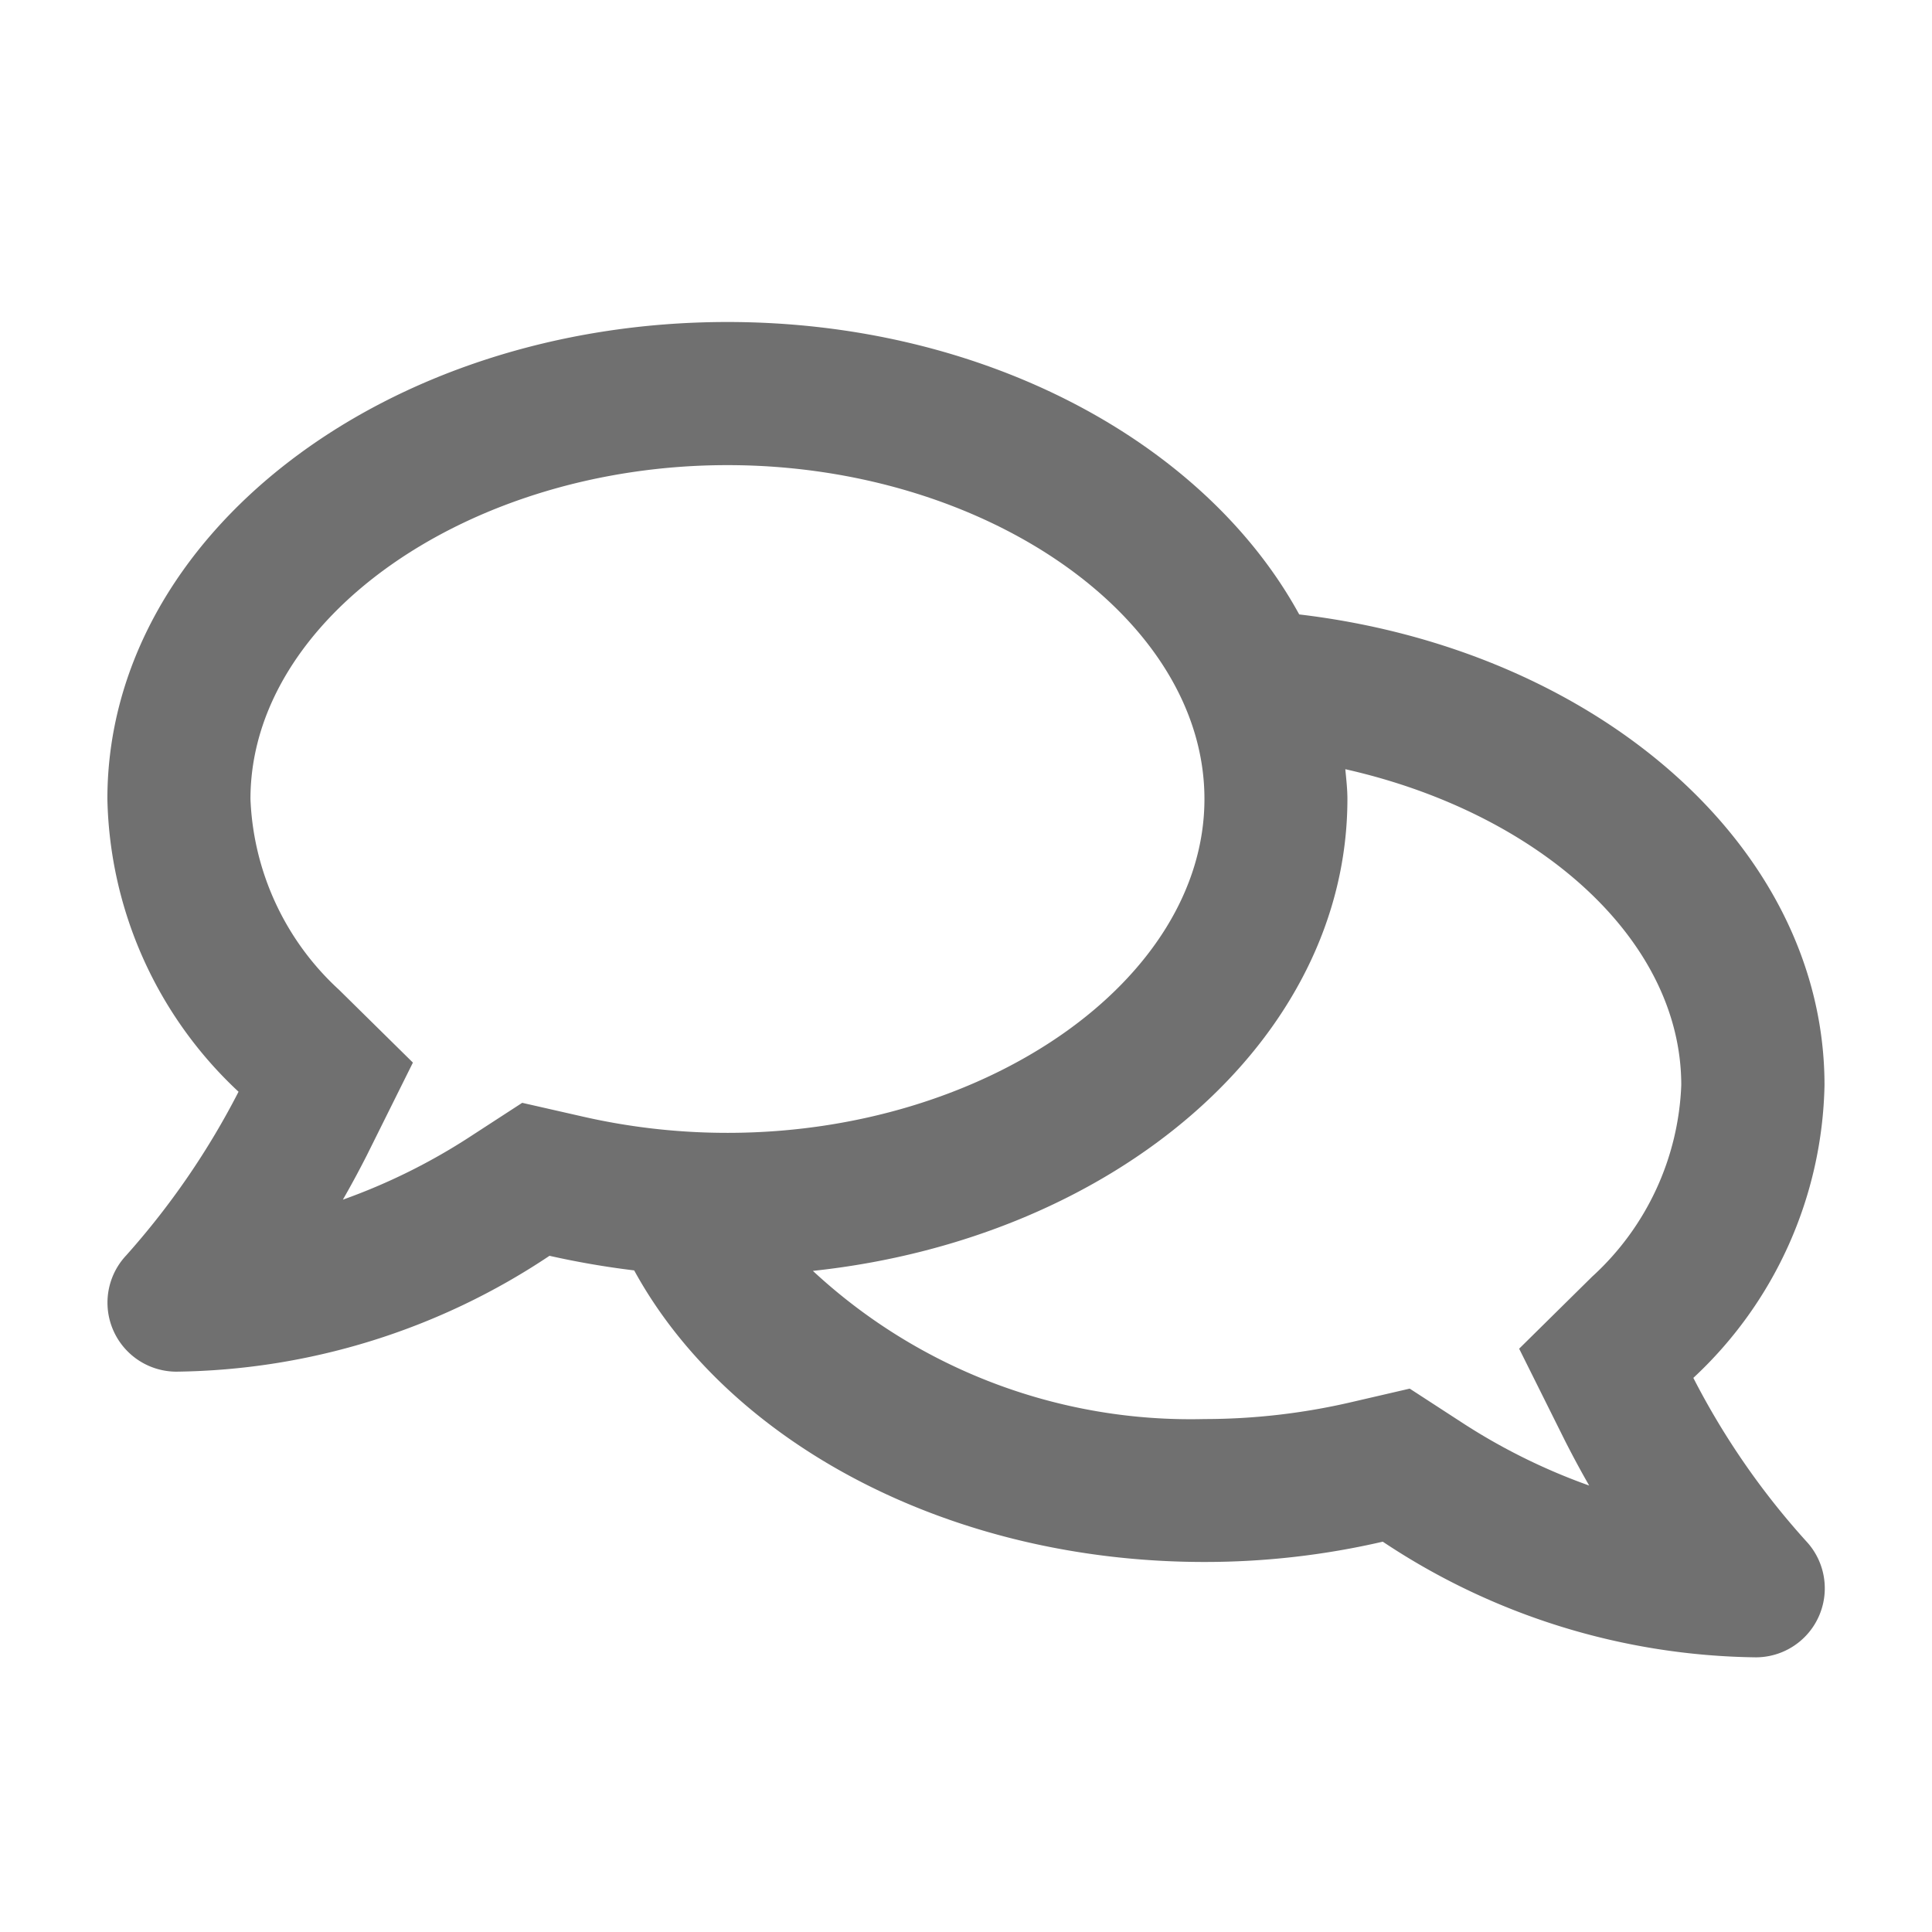 <svg xmlns="http://www.w3.org/2000/svg" width="36" height="36" viewBox="0 0 36 36">
    <g>
        <path fill="none" d="M0 0h36v36H0z" transform="translate(60 3) translate(-60 -3)"/>
        <path fill="#707070" d="M29.546 51.675a7.649 7.649 0 0 0 2.444-5.455c0-4.444-4.249-8.116-9.788-8.771C20.452 34.25 16.342 32 11.548 32 5.165 32-.006 35.977-.006 40.888a7.668 7.668 0 0 0 2.444 5.455 14.545 14.545 0 0 1-2.094 3.05 1.286 1.286 0 0 0 .933 2.166A12.769 12.769 0 0 0 8.232 49.4a15.834 15.834 0 0 0 1.578.272c1.744 3.189 5.838 5.433 10.627 5.433a14.7 14.7 0 0 0 3.322-.378 12.8 12.8 0 0 0 6.955 2.155 1.286 1.286 0 0 0 .933-2.166 14.157 14.157 0 0 1-2.101-3.041zm-21.82-5.127l-.95.617a11.3 11.3 0 0 1-2.394 1.189c.15-.261.3-.539.444-.822l.861-1.732-1.377-1.357a5.093 5.093 0 0 1-1.65-3.555c0-3.372 4.072-6.221 8.888-6.221s8.888 2.85 8.888 6.221-4.072 6.221-8.888 6.221a12.1 12.1 0 0 1-2.722-.309l-1.1-.25zm19.948 3.227L26.3 51.131l.861 1.728c.144.283.294.561.444.822a11.3 11.3 0 0 1-2.394-1.189l-.95-.617-1.105.256a12.1 12.1 0 0 1-2.722.311 10.336 10.336 0 0 1-7.294-2.761c5.627-.6 9.96-4.3 9.96-8.793 0-.189-.022-.372-.039-.555 3.577.805 6.26 3.155 6.26 5.888a5.093 5.093 0 0 1-1.647 3.555z" transform="translate(60 3) translate(-57.993 -29)"/>
    </g>
</svg>
